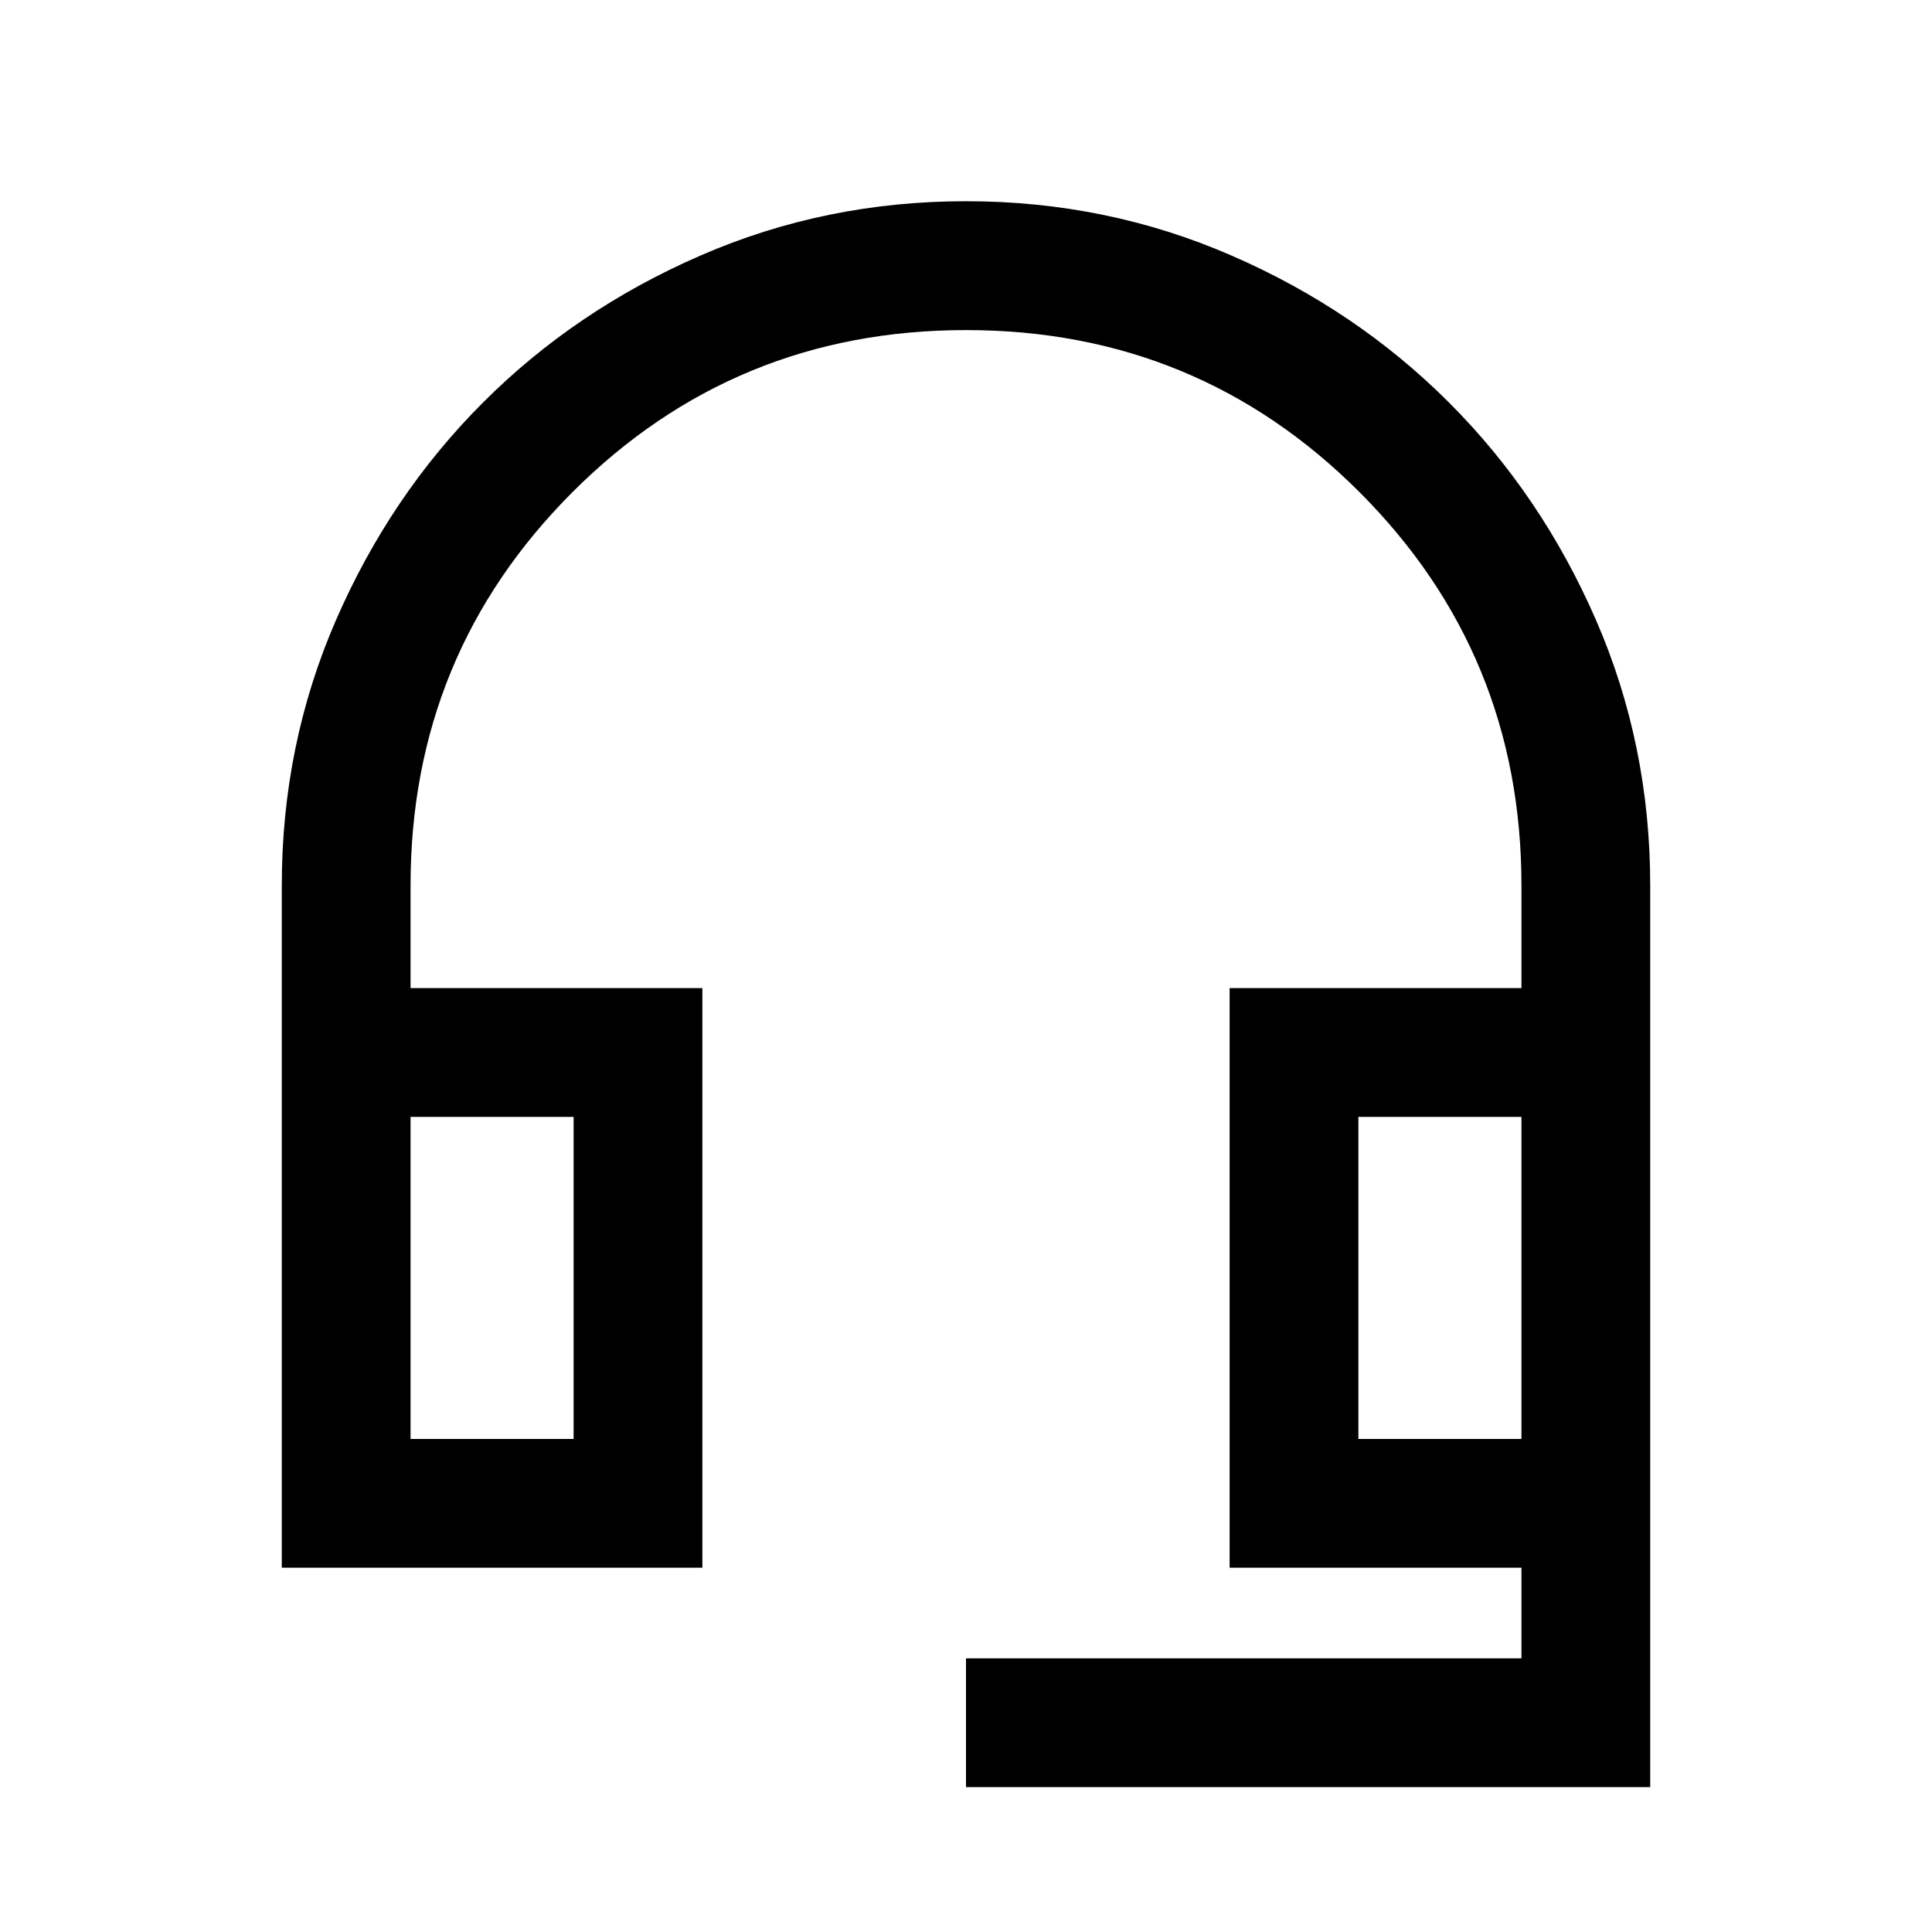 <svg xmlns="http://www.w3.org/2000/svg" viewBox="0 0 20 20"><path d="M10 18.5v-1.333h5.75v-.938h-3.021v-6h3.021V9.167q0-2.396-1.677-4.073Q12.396 3.417 10 3.417q-2.396 0-4.073 1.677Q4.25 6.771 4.25 9.167v1.062h3.021v6H2.917V9.167q0-1.459.562-2.75Q4.042 5.125 5 4.167q.958-.959 2.25-1.521 1.292-.563 2.75-.563t2.75.563q1.292.562 2.25 1.521.958.958 1.521 2.25.562 1.291.562 2.75V18.5Zm-5.75-3.604h1.688v-3.334H4.25Zm9.812 0h1.688v-3.334h-1.688Zm-9.812 0h1.688Zm9.812 0h1.688Z"/></svg>
